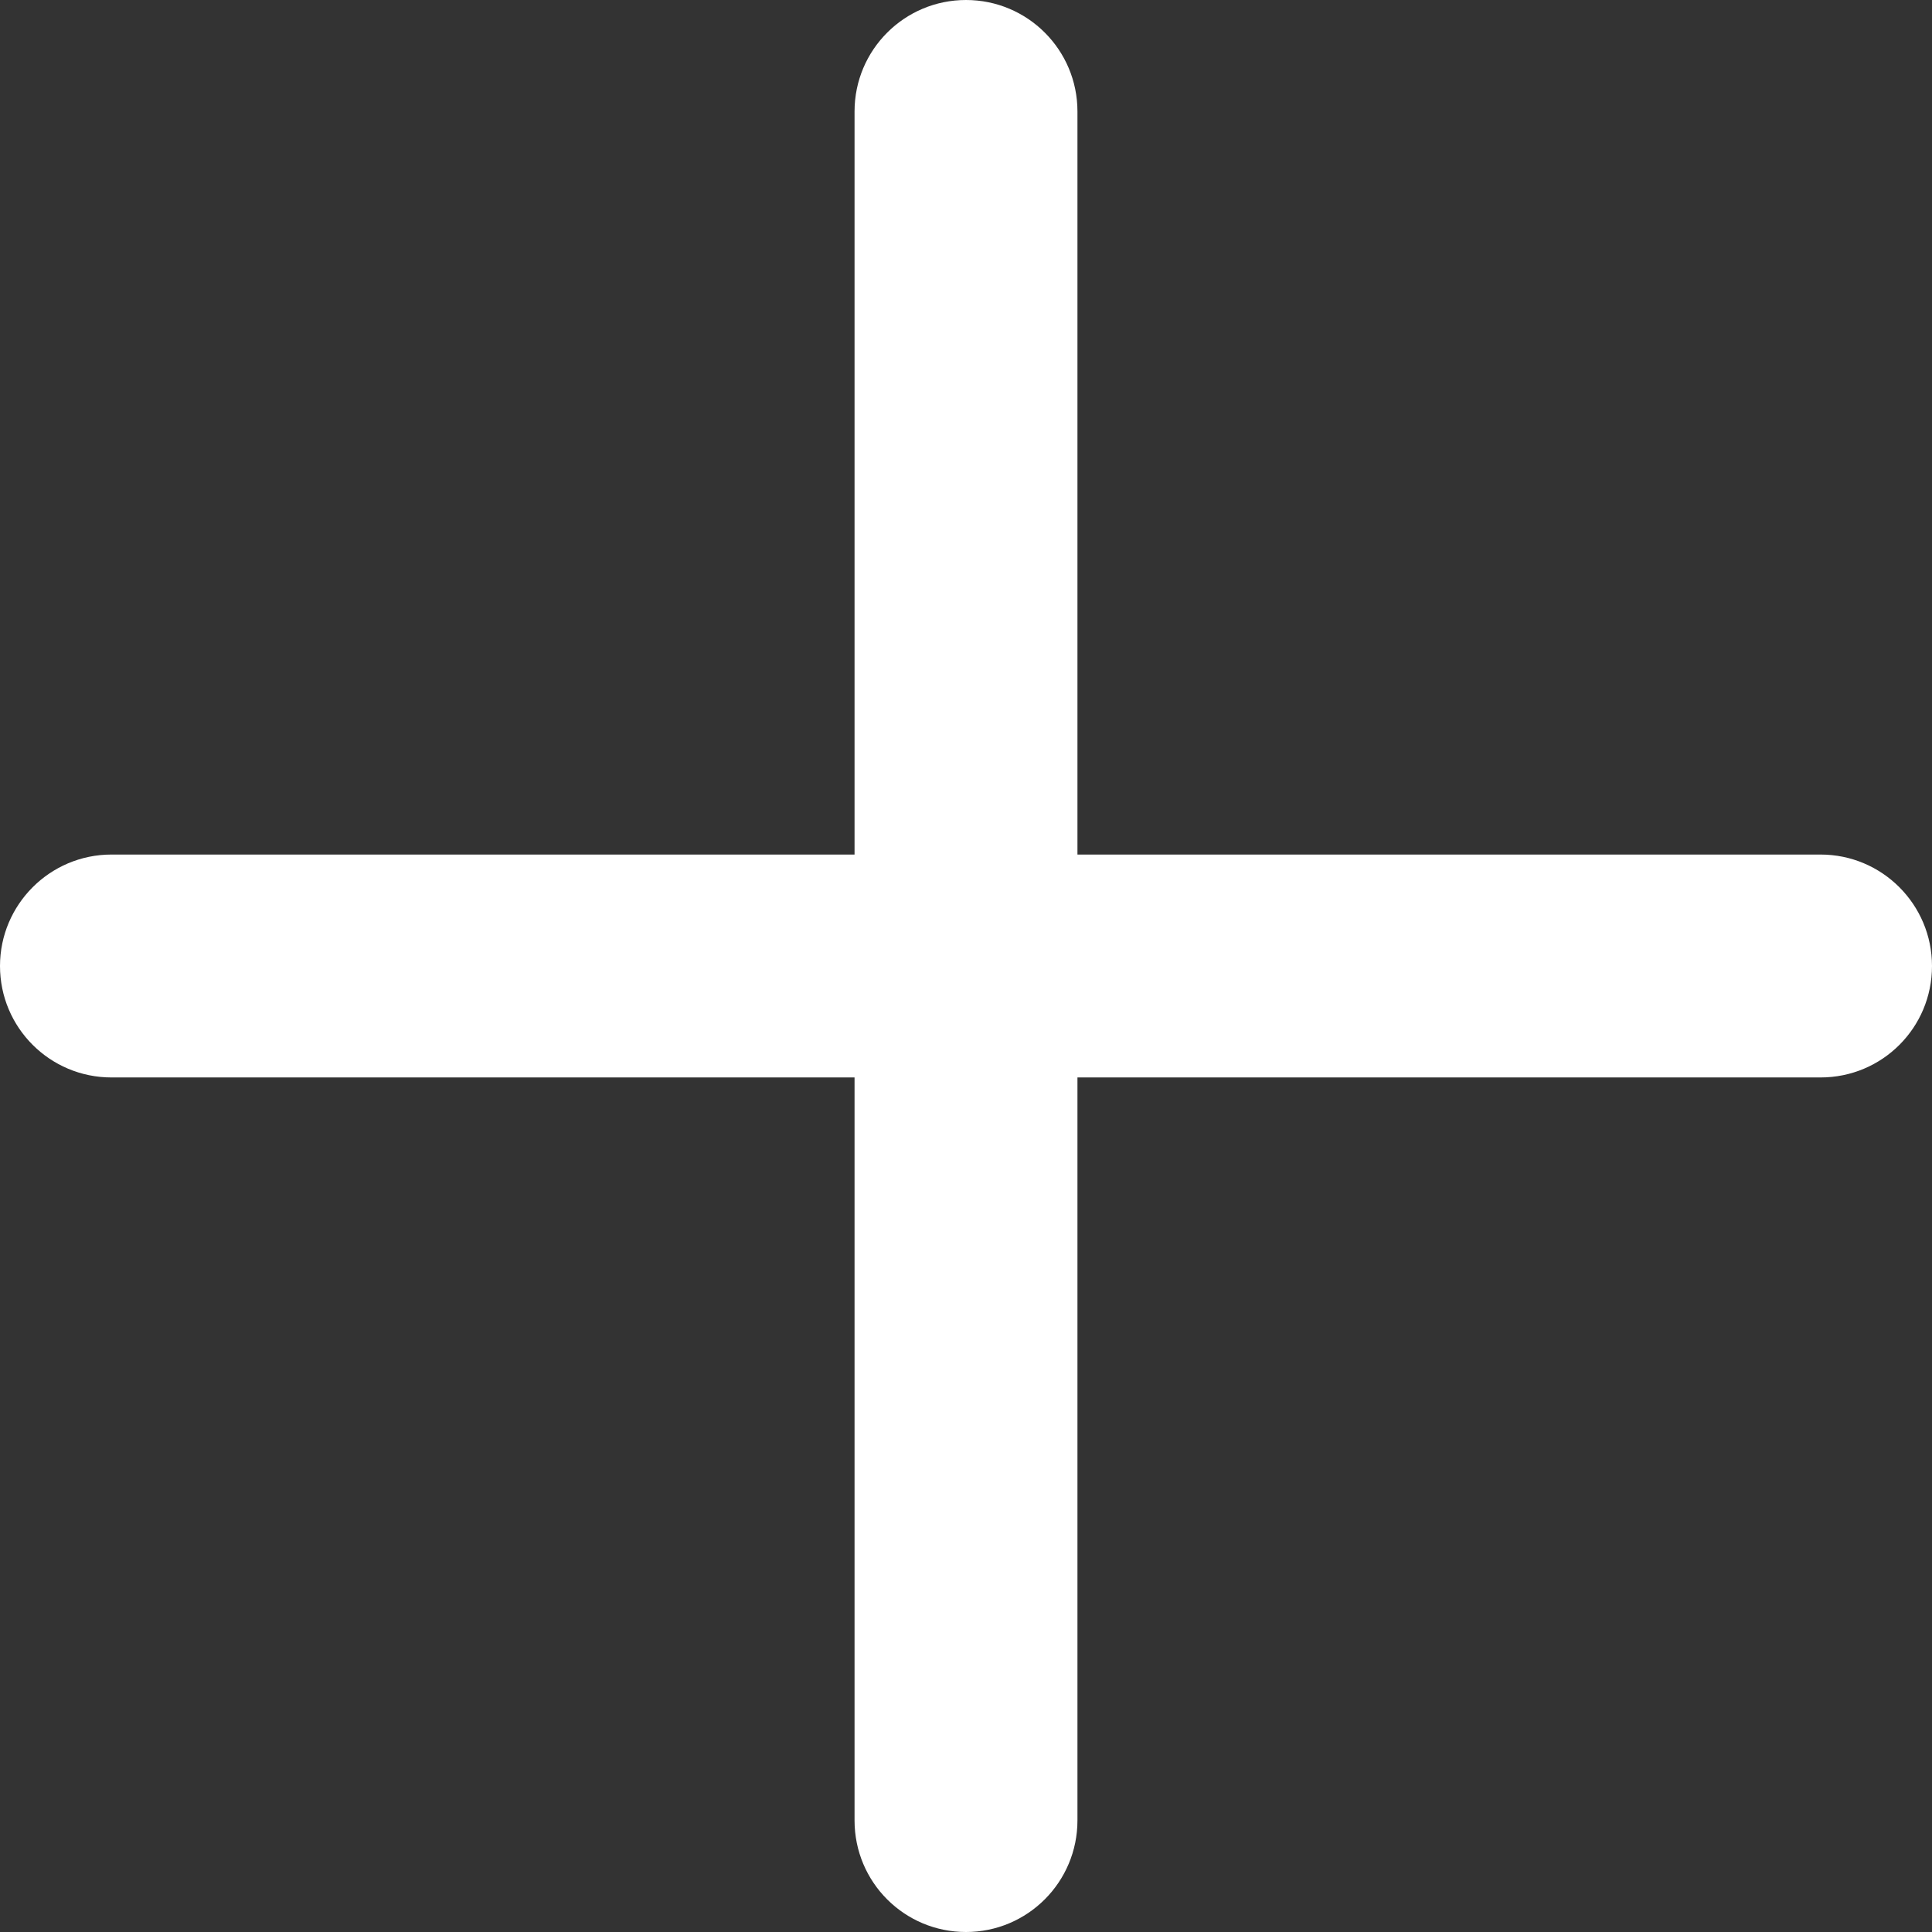 <svg width="16" height="16" viewBox="0 0 16 16" fill="none" xmlns="http://www.w3.org/2000/svg">
<rect x="0" y="0" width="16" height="16" fill="#333333" stroke="none"/>
<g id="icon/plus" clip-path="url(#clip0_323_3550)">
<path id="icon" d="M16 8C16 8.511 15.588 8.923 15.077 8.923H8.923V15.076C8.923 15.586 8.51 16 8 16C7.49 16 7.077 15.588 7.077 15.076V8.923H0.923C0.413 8.923 0 8.51 0 8C0 7.492 0.413 7.077 0.923 7.077H7.077V0.923C7.077 0.413 7.49 0 8 0C8.51 0 8.923 0.413 8.923 0.923V7.077H15.077C15.588 7.077 16 7.492 16 8Z" fill="white"/>
</g>
<defs>
<clipPath id="clip0_323_3550">
<rect width="16" height="16" fill="white"/>
</clipPath>
</defs>
</svg>
